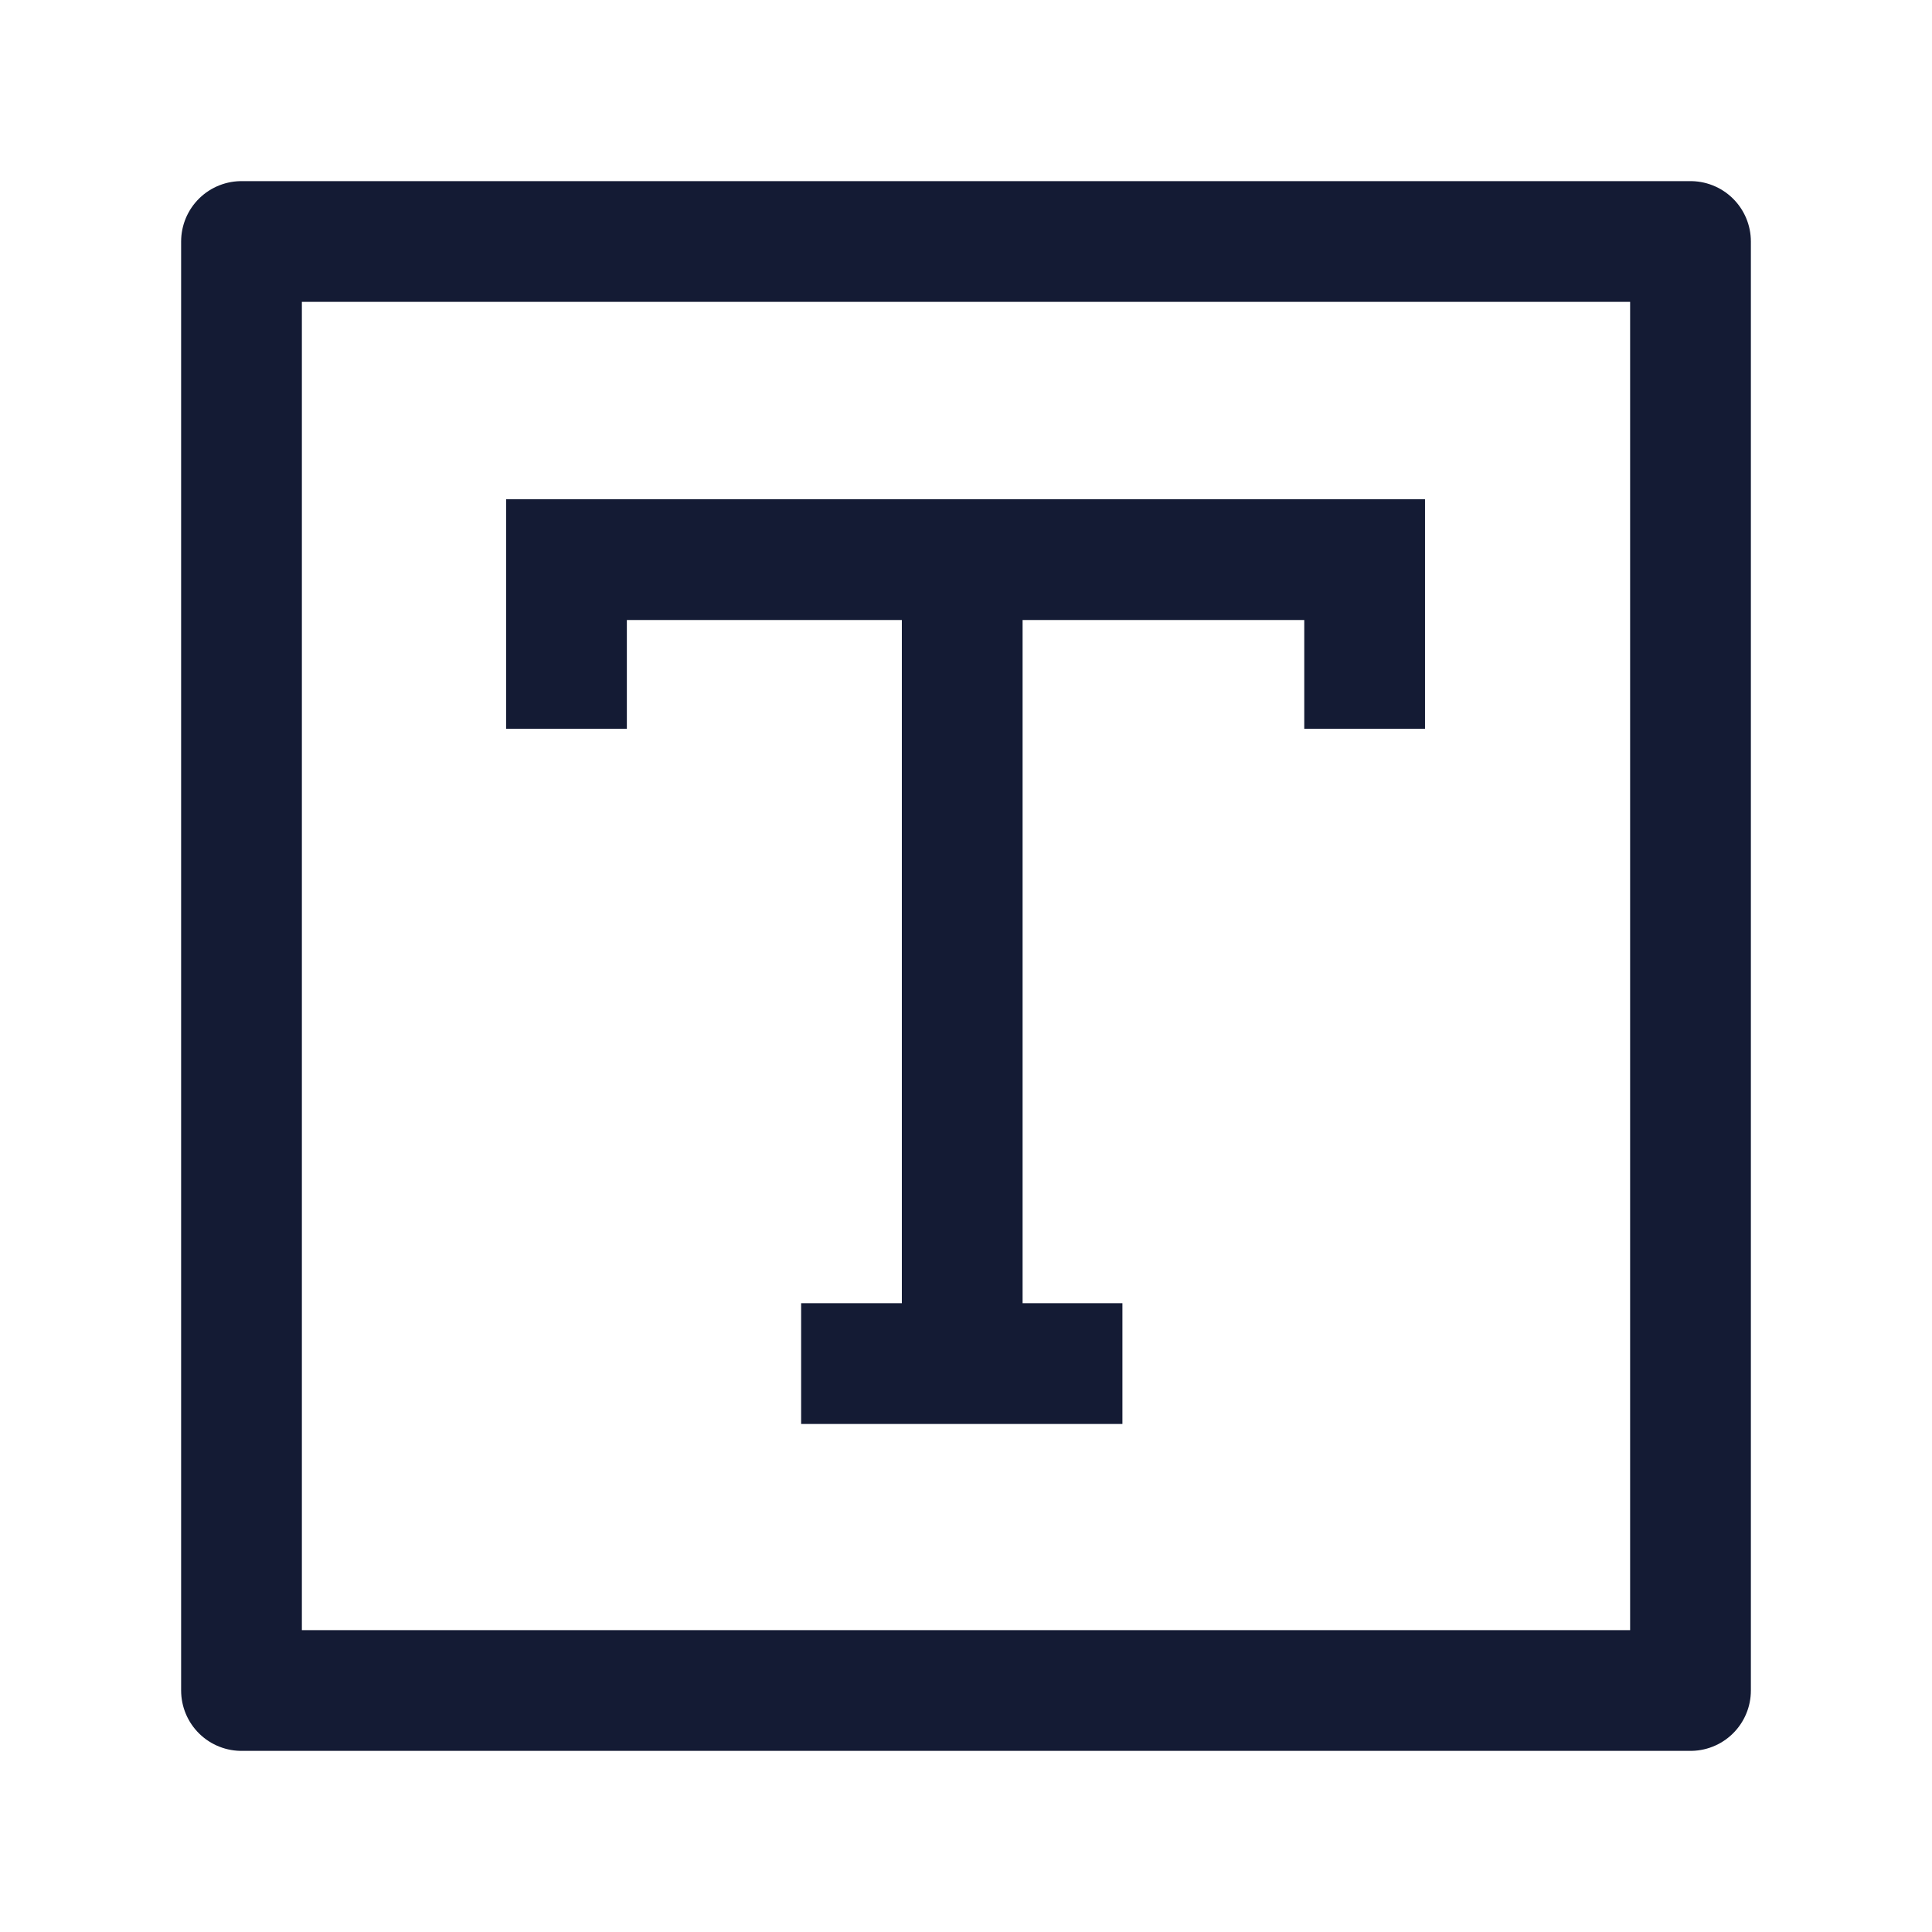 <svg width="24" height="24" viewBox="0 0 24 24" fill="none" xmlns="http://www.w3.org/2000/svg">
<path d="M21 3H3V21H21V3Z" stroke="#141B34" stroke-width="1.5" stroke-linejoin="round"/>
<path d="M13.943 16.939H11.953M9.952 16.939H11.953M16.952 9.053V6.952H7.037V9.053M11.953 6.952V16.939" stroke="#141B34" stroke-width="1.5"/>
</svg>
